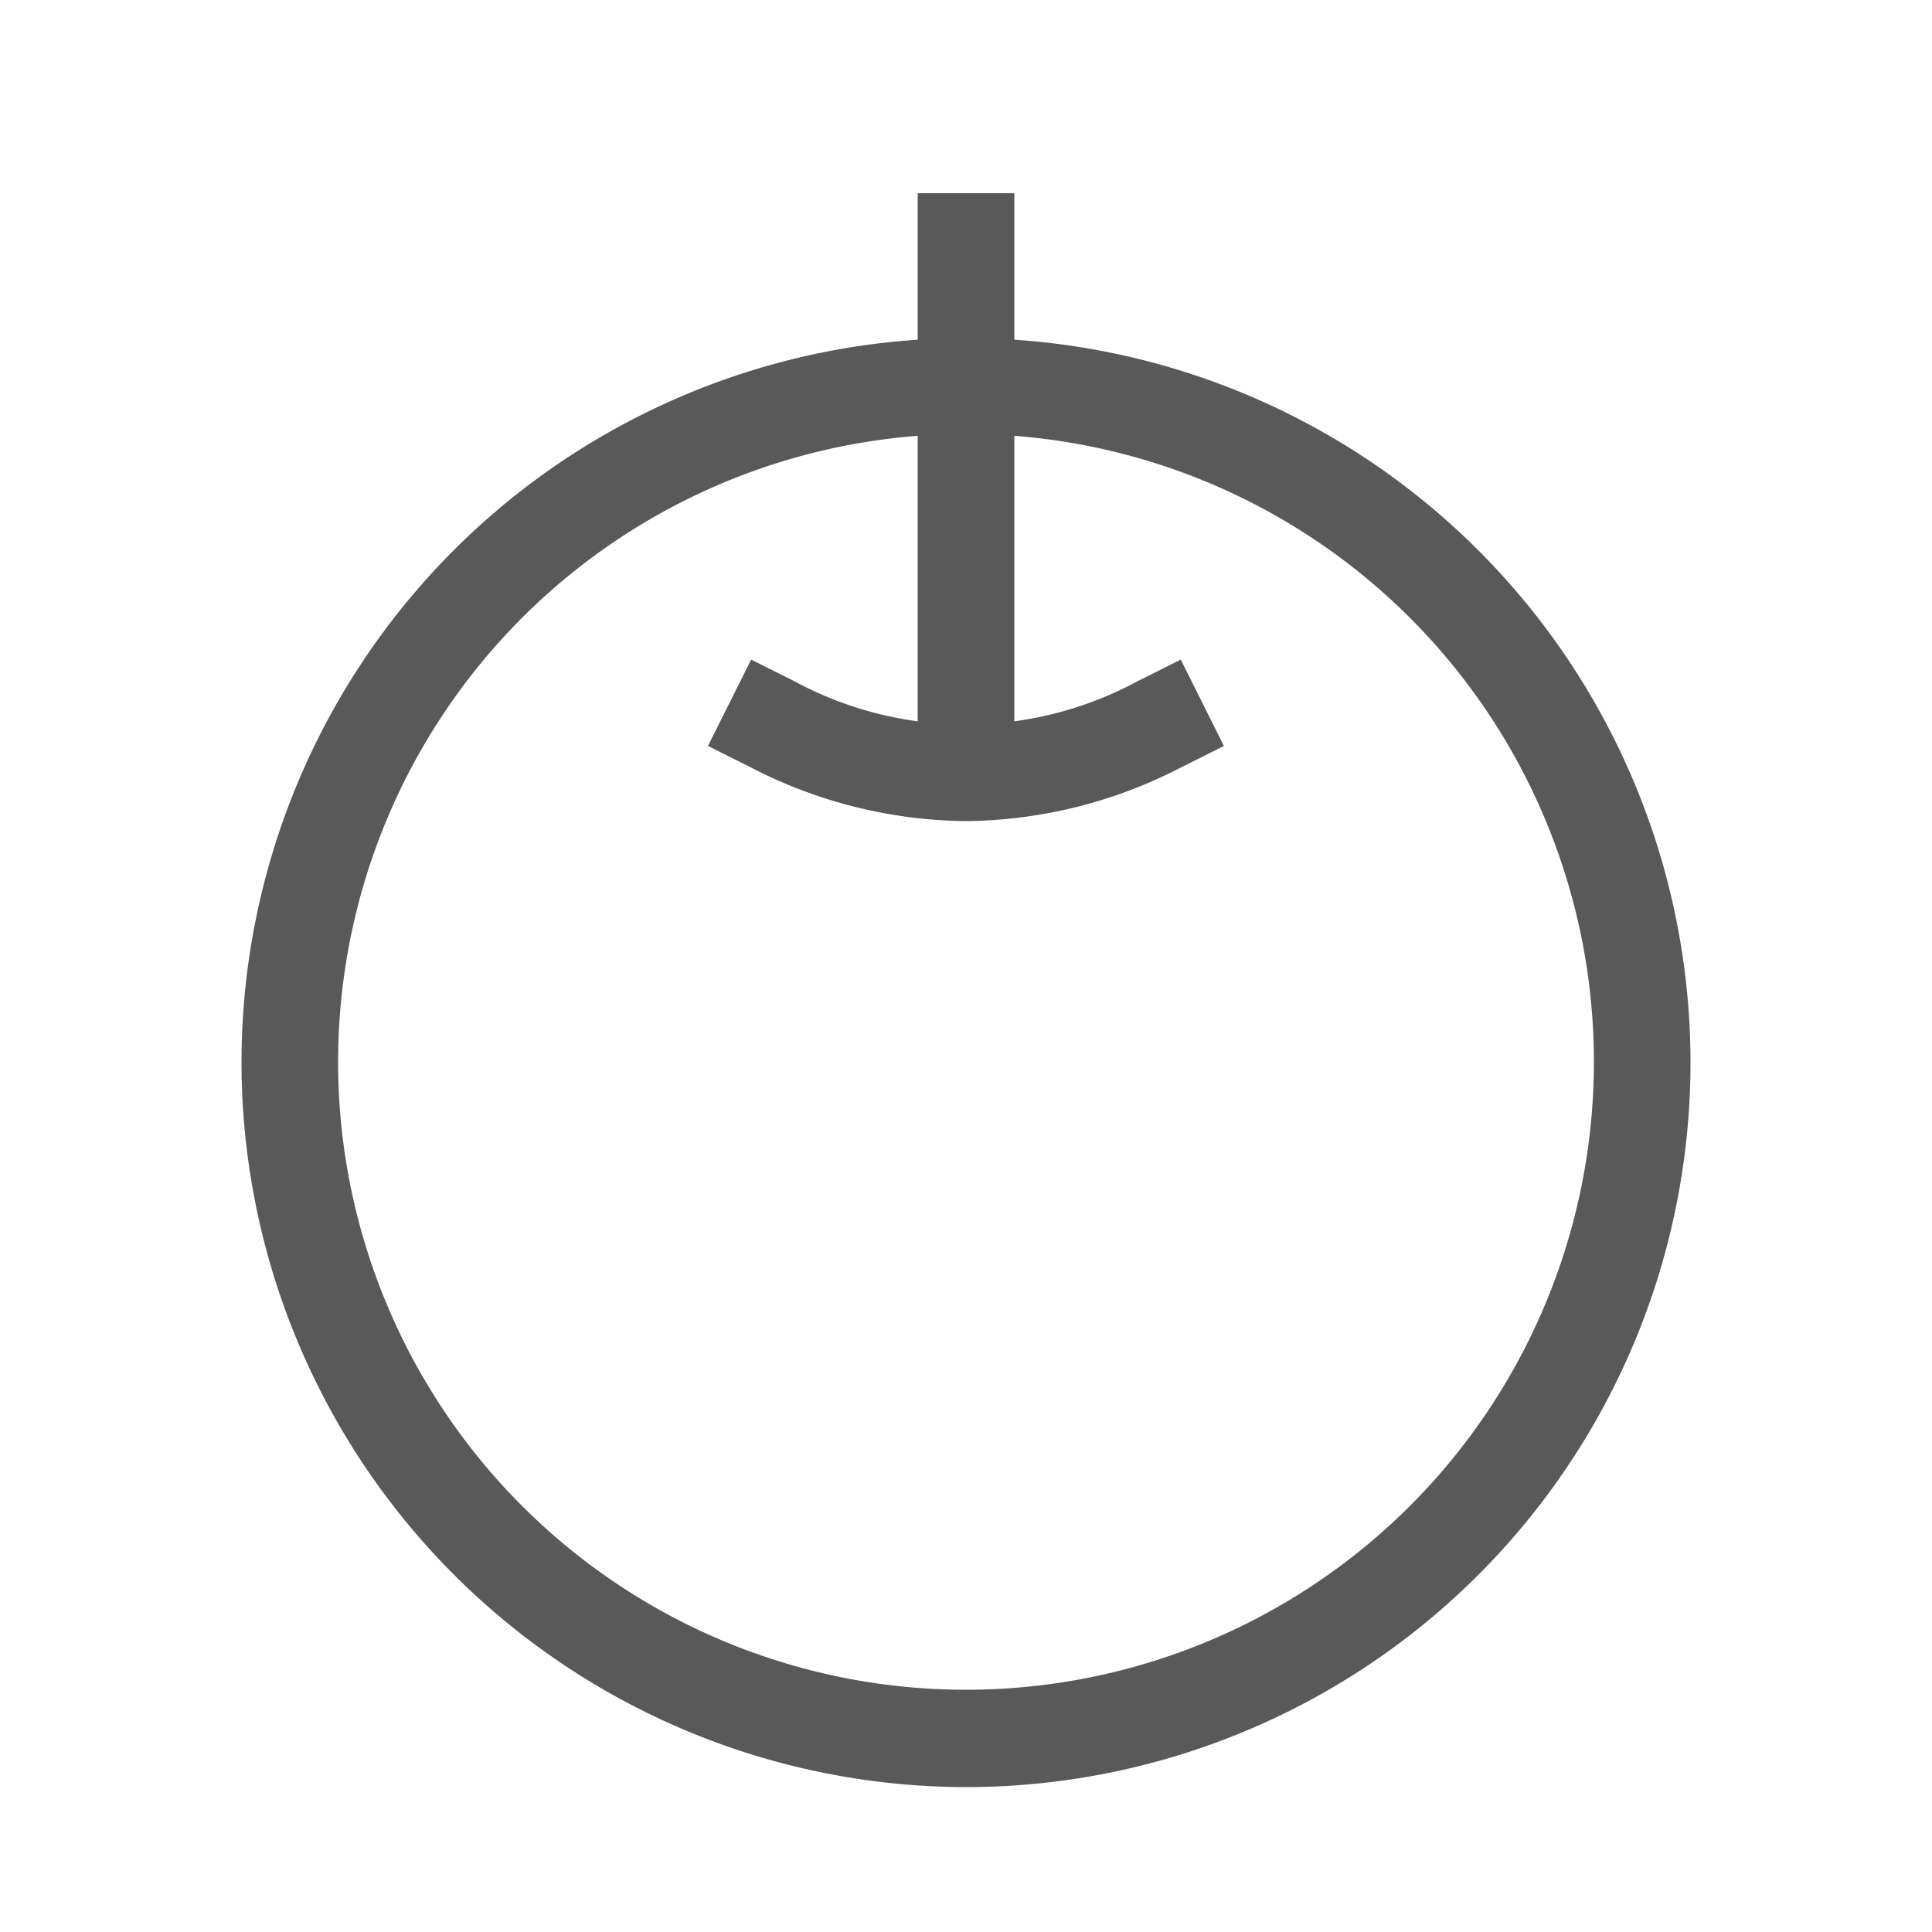 <svg id="그룹_8373" data-name="그룹 8373" xmlns="http://www.w3.org/2000/svg" width="20" height="20" viewBox="0 0 20 20">
  <path id="패스_15455" data-name="패스 15455" d="M0,0H20V20H0Z" fill="none"/>
  <g id="그룹_8374" data-name="그룹 8374" transform="translate(-2 -3)">
    <path id="패스_15456" data-name="패스 15456" d="M12,21.5A7.508,7.508,0,0,1,4.5,14h1A6.5,6.5,0,1,0,7.4,9.4,6.507,6.507,0,0,0,5.5,14h-1A7.5,7.5,0,1,1,12,21.5Z" fill="#585958"/>
    <path id="패스_15457" data-name="패스 15457" d="M12.5,11h-1V5h1Z" fill="#585958"/>
    <path id="패스_15458" data-name="패스 15458" d="M12,11.5a4.933,4.933,0,0,1-2.224-.554l-.447-.224.447-.894.447.224a3.741,3.741,0,0,0,3.553,0l.447-.224.447.894-.447.224A4.933,4.933,0,0,1,12,11.5Z" fill="#585958"/>
  </g>
</svg>
